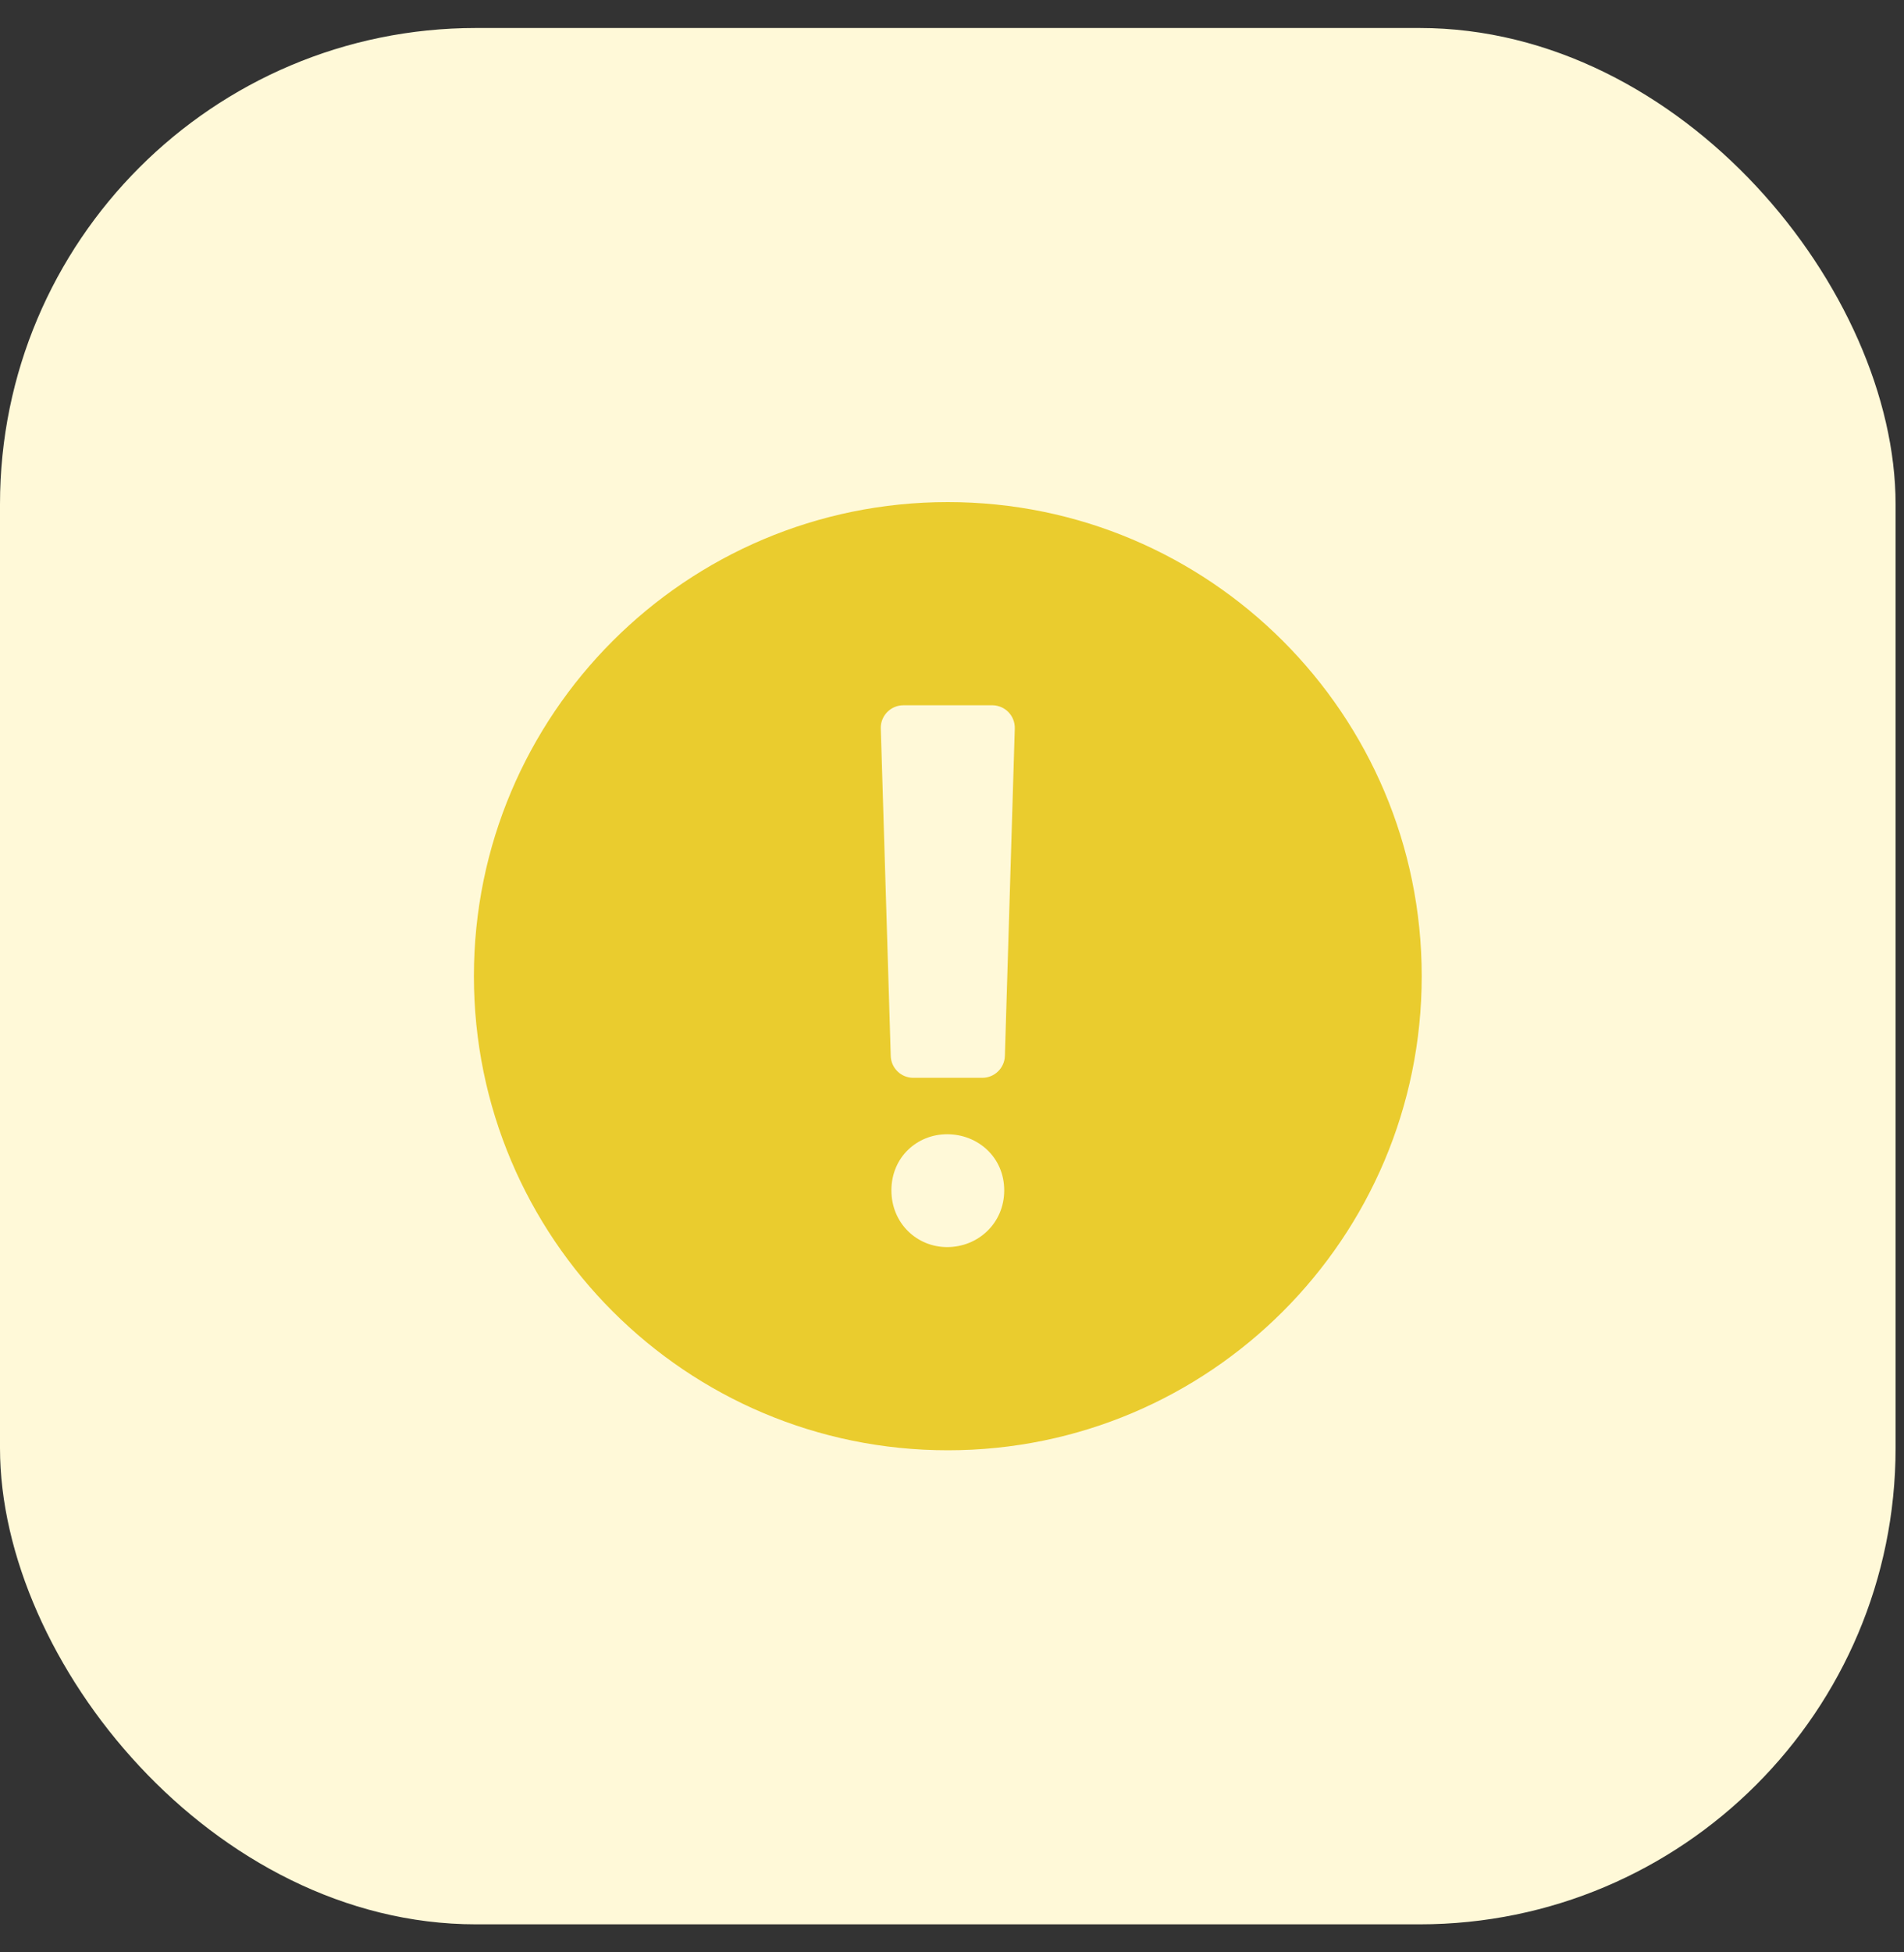 <svg width="40" height="41" viewBox="0 0 40 41" fill="none" xmlns="http://www.w3.org/2000/svg">
<rect x="0" y="0" width="40" height="41" fill="#333333" stroke="none"/>
<rect y="0.588" width="39.823" height="39.823" rx="10" fill="#FFF9D8"/>
<path fill-rule="evenodd" clip-rule="evenodd" d="M19.912 10.544C25.41 10.544 29.868 15.002 29.868 20.5C29.868 25.999 25.41 30.456 19.912 30.456C14.413 30.456 9.956 25.999 9.956 20.5C9.956 15.002 14.413 10.544 19.912 10.544ZM19.898 23.819C19.263 23.819 18.727 24.305 18.727 24.997C18.727 25.689 19.263 26.189 19.898 26.189C20.547 26.189 21.097 25.689 21.097 24.997C21.097 24.305 20.547 23.819 19.898 23.819ZM20.86 14.811L18.978 14.811C18.728 14.811 18.523 15.005 18.505 15.25L18.504 15.292L18.713 22.174C18.72 22.43 18.93 22.634 19.186 22.634H20.637C20.893 22.634 21.103 22.43 21.111 22.174L21.319 15.3C21.327 15.038 21.122 14.819 20.86 14.811Z" fill="#EACC2E"/>
</svg>
